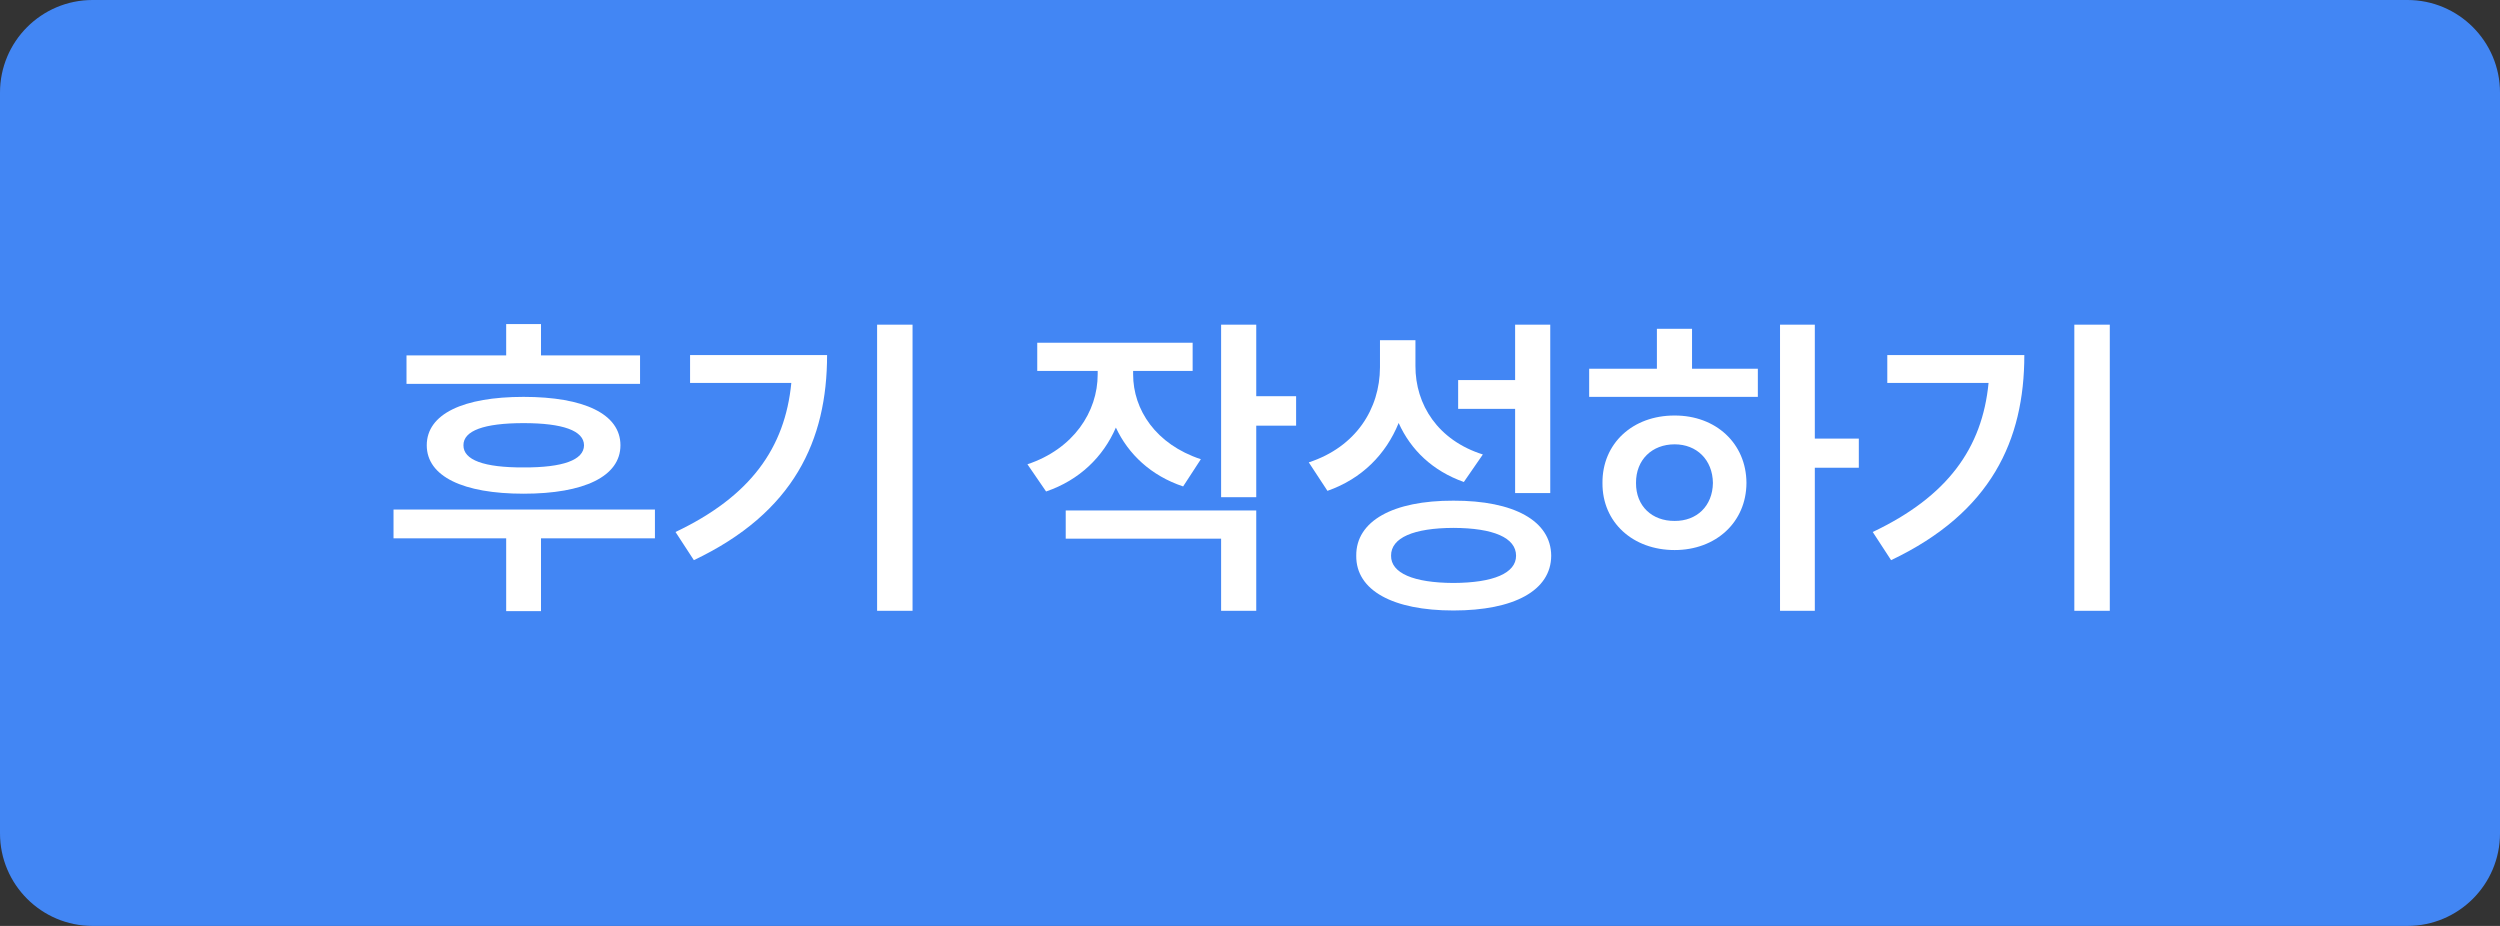 <svg width="108" height="40" viewBox="0 0 108 40" fill="none" xmlns="http://www.w3.org/2000/svg">
<rect x="0" y="0" width="108" height="40" fill="#333333" stroke="none"/>
<path d="M0 4C0 1.791 1.791 0 4 0H104C106.209 0 108 1.791 108 4V36C108 38.209 106.209 40 104 40H4C1.791 40 0 38.209 0 36V4Z" fill="#4286F4"/>
<path d="M27.65 15.354H23.371V14H21.867V15.354H17.561V16.584H27.65V15.354ZM17 23.256H21.867V26.4H23.371V23.256H28.293V22.012H17V23.256ZM18.436 19.236C18.436 20.583 20.008 21.328 22.619 21.328C25.23 21.328 26.803 20.583 26.803 19.236C26.803 17.883 25.23 17.145 22.619 17.145C20.008 17.145 18.436 17.883 18.436 19.236ZM20.021 19.236C20.015 18.607 20.91 18.279 22.619 18.279C24.321 18.279 25.224 18.607 25.23 19.236C25.224 19.872 24.321 20.2 22.619 20.193C20.91 20.2 20.015 19.872 20.021 19.236Z" fill="white"/>
<path d="M39.422 14.027H37.891V26.387H39.422V14.027ZM29.182 22.982L29.975 24.199C34.302 22.142 35.73 19.018 35.73 15.34H29.811V16.543H34.185C33.912 19.352 32.422 21.444 29.182 22.982Z" fill="white"/>
<path d="M48.951 16.174V16.023H51.522V14.807H44.809V16.023H47.42V16.174C47.42 17.794 46.374 19.394 44.385 20.057L45.191 21.232C46.634 20.74 47.659 19.735 48.206 18.471C48.746 19.626 49.724 20.549 51.111 21.014L51.877 19.838C49.929 19.195 48.951 17.698 48.951 16.174ZM46.039 23.27H52.752V26.387H54.27V22.053H46.039V23.27ZM52.752 21.479H54.27V18.389H55.992V17.117H54.27V14.027H52.752V21.479Z" fill="white"/>
<path d="M61.147 15.805V14.697H59.615V15.873C59.608 17.657 58.583 19.305 56.539 19.975L57.346 21.205C58.843 20.679 59.875 19.619 60.422 18.273C60.948 19.441 61.892 20.344 63.238 20.822L64.059 19.633C62.124 19.024 61.14 17.486 61.147 15.805ZM58.59 24.008C58.576 25.512 60.183 26.373 62.787 26.373C65.405 26.373 67.005 25.512 67.012 24.008C67.005 22.504 65.405 21.622 62.787 21.629C60.183 21.622 58.576 22.504 58.59 24.008ZM60.094 24.008C60.087 23.229 61.071 22.811 62.787 22.805C64.517 22.811 65.494 23.229 65.494 24.008C65.494 24.76 64.517 25.177 62.787 25.184C61.071 25.177 60.087 24.76 60.094 24.008ZM62.992 17.664H65.453V21.301H66.971V14.027H65.453V16.42H62.992V17.664Z" fill="white"/>
<path d="M78.4 14.027H76.897V26.387H78.4V20.207H80.301V18.949H78.4V14.027ZM68.652 17.145H75.939V15.928H73.096V14.205H71.578V15.928H68.652V17.145ZM69.227 20.863C69.213 22.565 70.539 23.762 72.344 23.762C74.121 23.762 75.44 22.565 75.447 20.863C75.44 19.154 74.121 17.944 72.344 17.951C70.539 17.944 69.213 19.154 69.227 20.863ZM70.676 20.863C70.669 19.858 71.373 19.195 72.344 19.195C73.294 19.195 73.984 19.858 73.998 20.863C73.984 21.868 73.294 22.511 72.344 22.504C71.373 22.511 70.669 21.868 70.676 20.863Z" fill="white"/>
<path d="M91.143 14.027H89.611V26.387H91.143V14.027ZM80.902 22.982L81.695 24.199C86.022 22.142 87.451 19.018 87.451 15.34H81.531V16.543H85.906C85.633 19.352 84.143 21.444 80.902 22.982Z" fill="white"/>
</svg>
